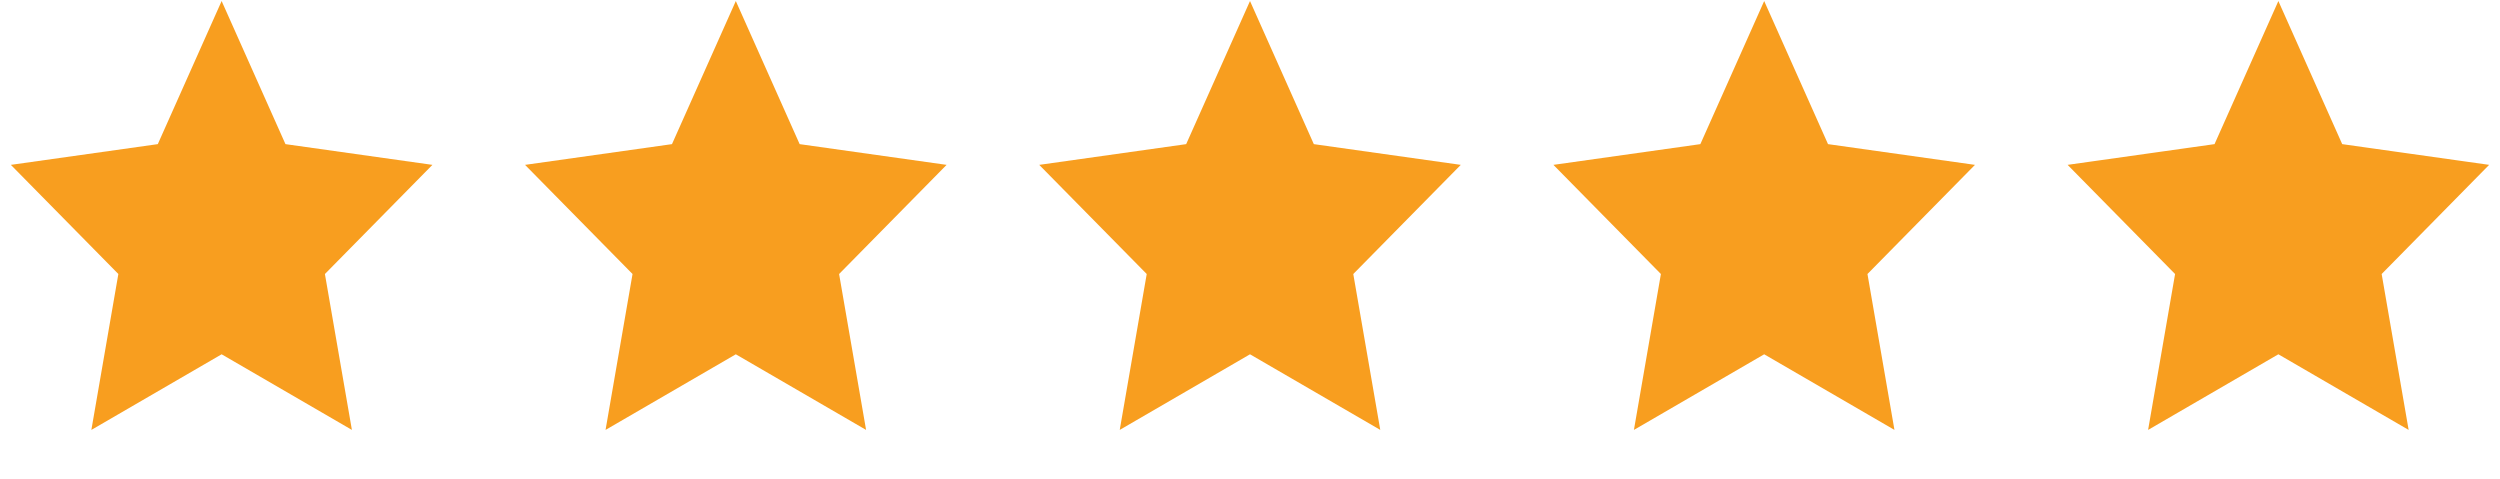 <svg width="141" height="27" viewBox="0 0 141 27" fill="none" xmlns="http://www.w3.org/2000/svg">
<path d="M12.5 0.058L16.1 8.129L24.388 9.298L18.325 15.454L19.847 24.247L12.5 19.982L5.153 24.247L6.675 15.454L0.612 9.298L8.9 8.129L12.5 0.058Z" fill="#F89E1F"/>
<path d="M41.5 0.058L45.1 8.129L53.388 9.298L47.325 15.454L48.847 24.247L41.5 19.982L34.153 24.247L35.675 15.454L29.612 9.298L37.9 8.129L41.5 0.058Z" fill="#F89E1F"/>
<path d="M70.5 0.058L74.1 8.129L82.388 9.298L76.325 15.454L77.847 24.247L70.5 19.982L63.153 24.247L64.675 15.454L58.612 9.298L66.9 8.129L70.5 0.058Z" fill="#F89E1F"/>
<path d="M99.5 0.058L103.1 8.129L111.388 9.298L105.325 15.454L106.847 24.247L99.5 19.982L92.153 24.247L93.675 15.454L87.612 9.298L95.9 8.129L99.5 0.058Z" fill="#F89E1F"/>
<path d="M128.5 1.286L131.644 8.333L131.756 8.586L132.03 8.624L139.335 9.654L133.969 15.104L133.789 15.287L133.833 15.54L135.172 23.277L128.751 19.549L128.5 19.404L128.249 19.549L121.828 23.277L123.167 15.54L123.211 15.287L123.031 15.104L117.665 9.654L124.97 8.624L125.244 8.586L125.356 8.333L128.5 1.286Z" fill="#F89E1F" stroke="#F89E1F"/>
</svg>
